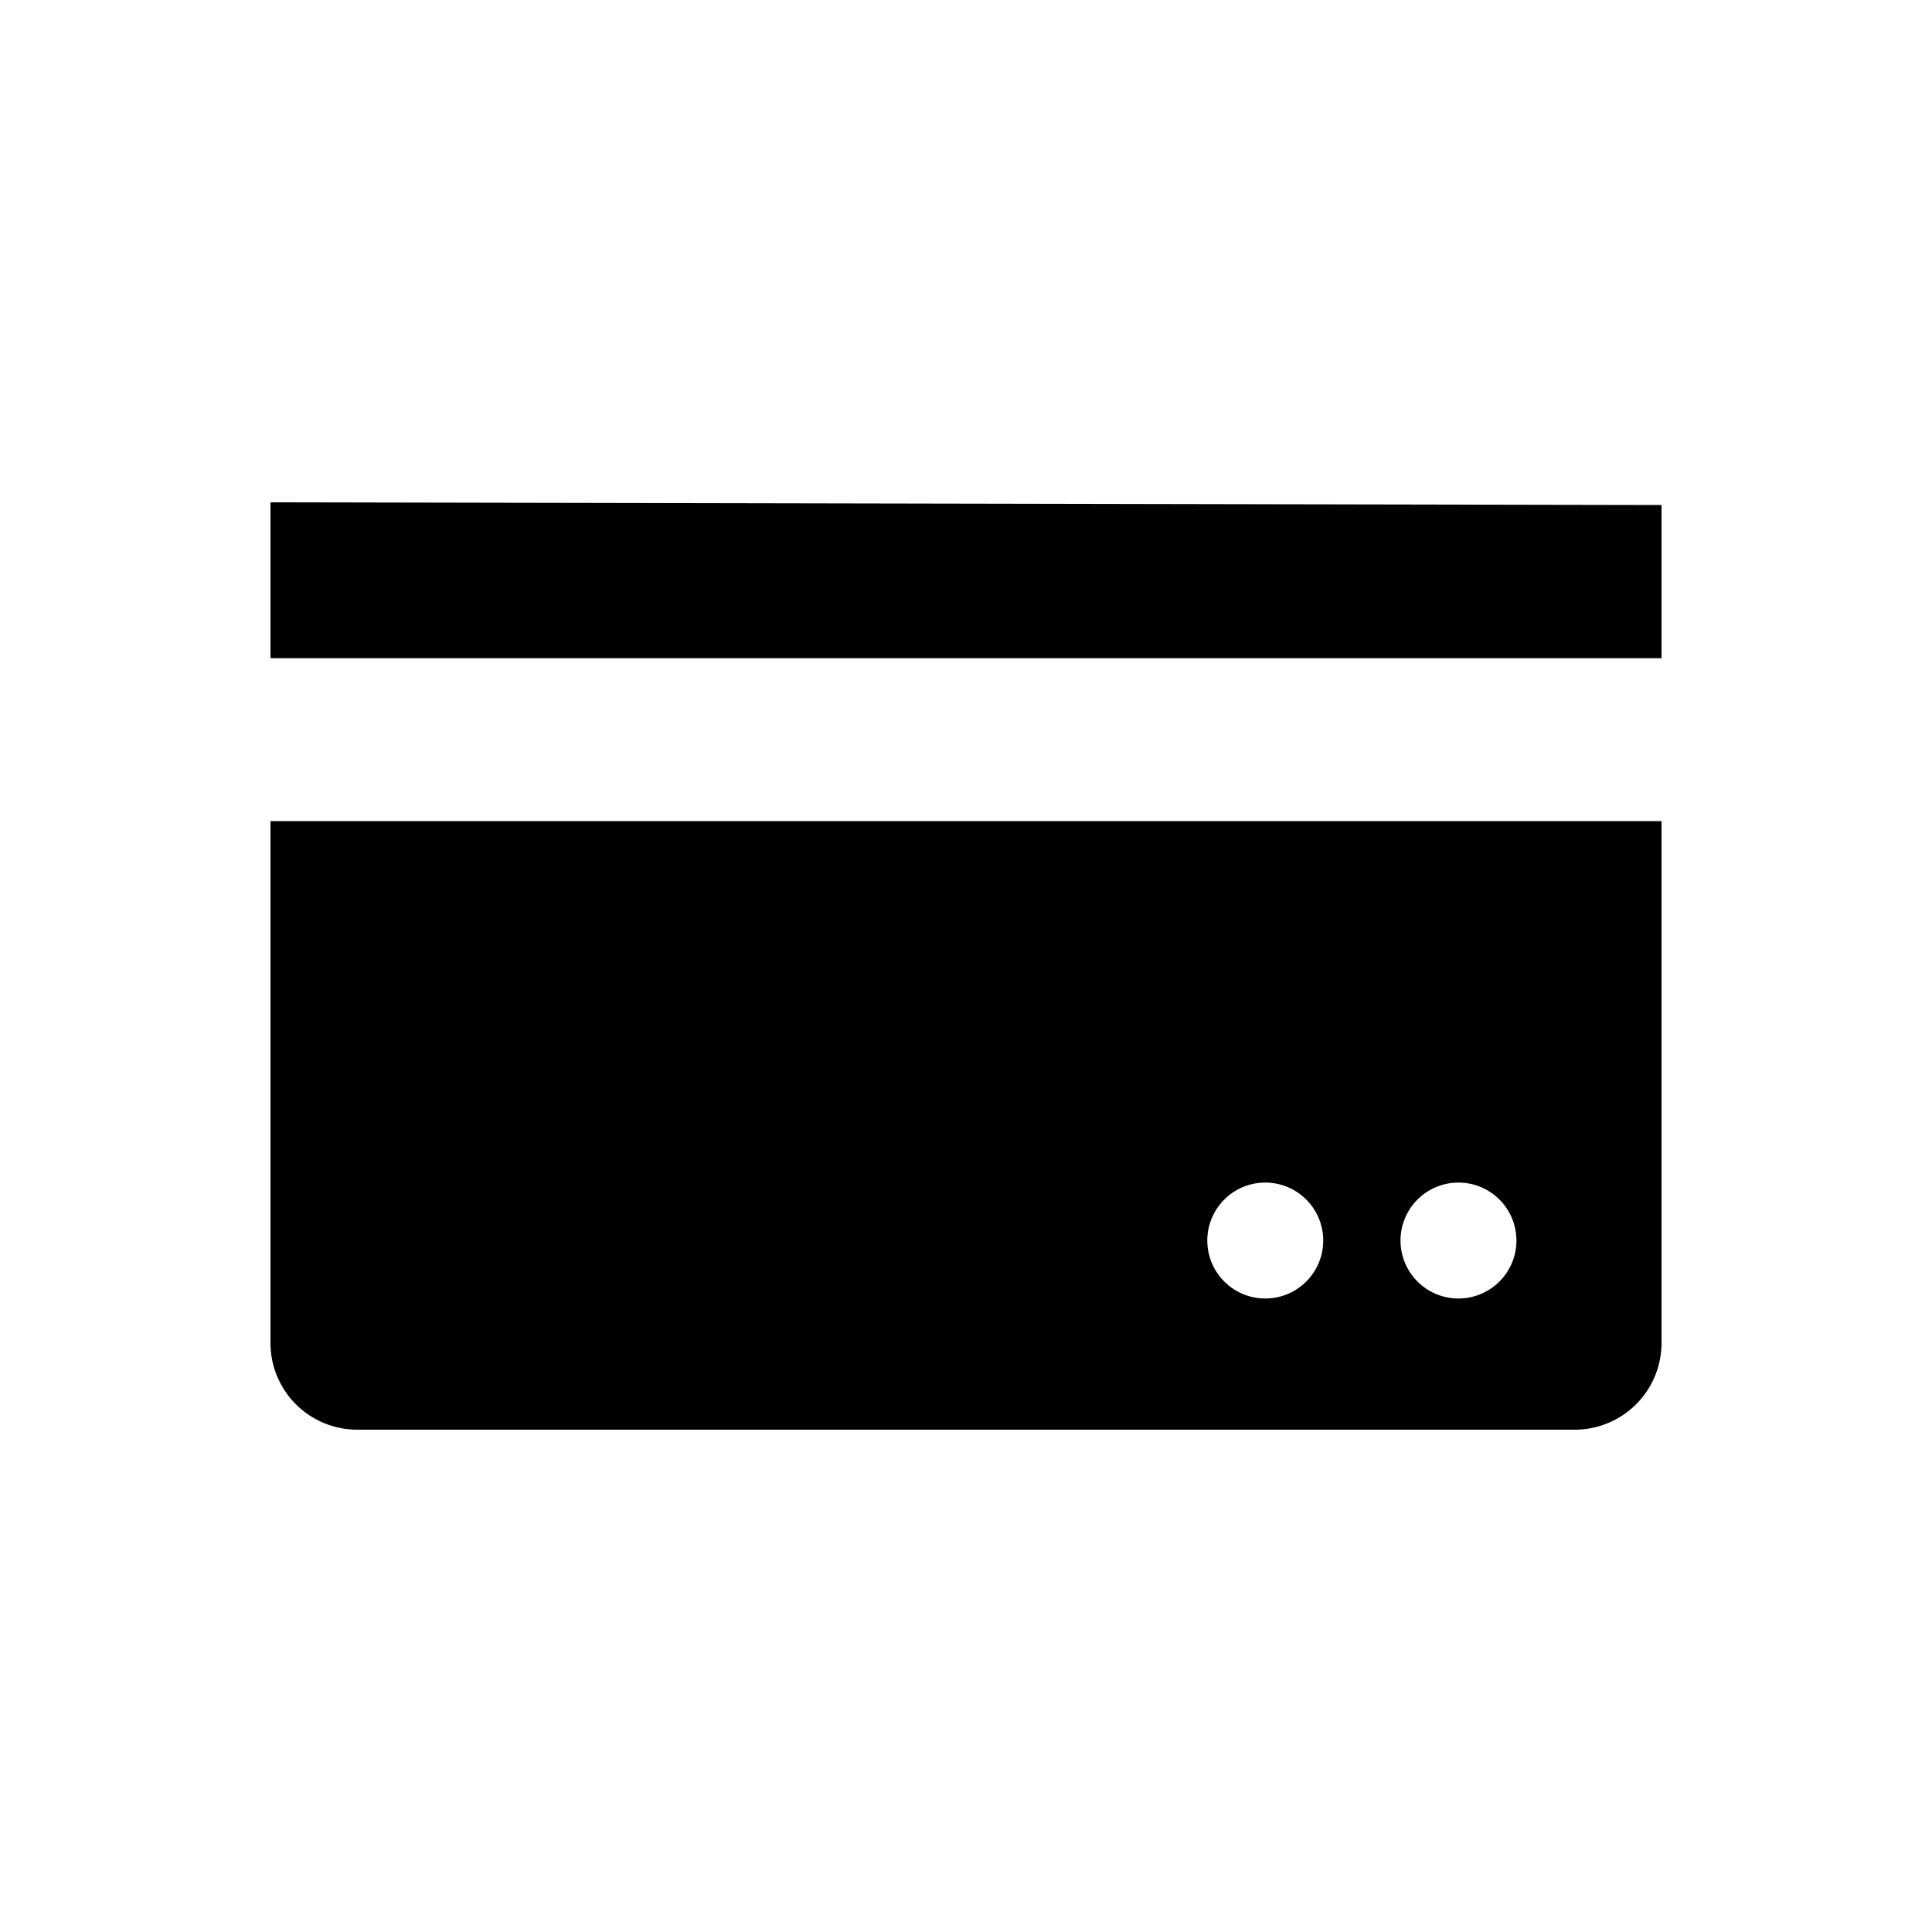 <svg id="Fill" xmlns="http://www.w3.org/2000/svg" viewBox="0 0 100 100"><path d="M14,69.5A4.49,4.49,0,0,0,18.5,74h63A4.49,4.49,0,0,0,86,69.5v-27H14Zm61.49-8.29a3,3,0,1,1-3,3A3,3,0,0,1,75.49,61.21Zm-10,0a3,3,0,1,1-3,3A3,3,0,0,1,65.49,61.21Z"/><polygon points="14 26 14 34.07 86 34.07 86 26.14 14 26"/></svg>